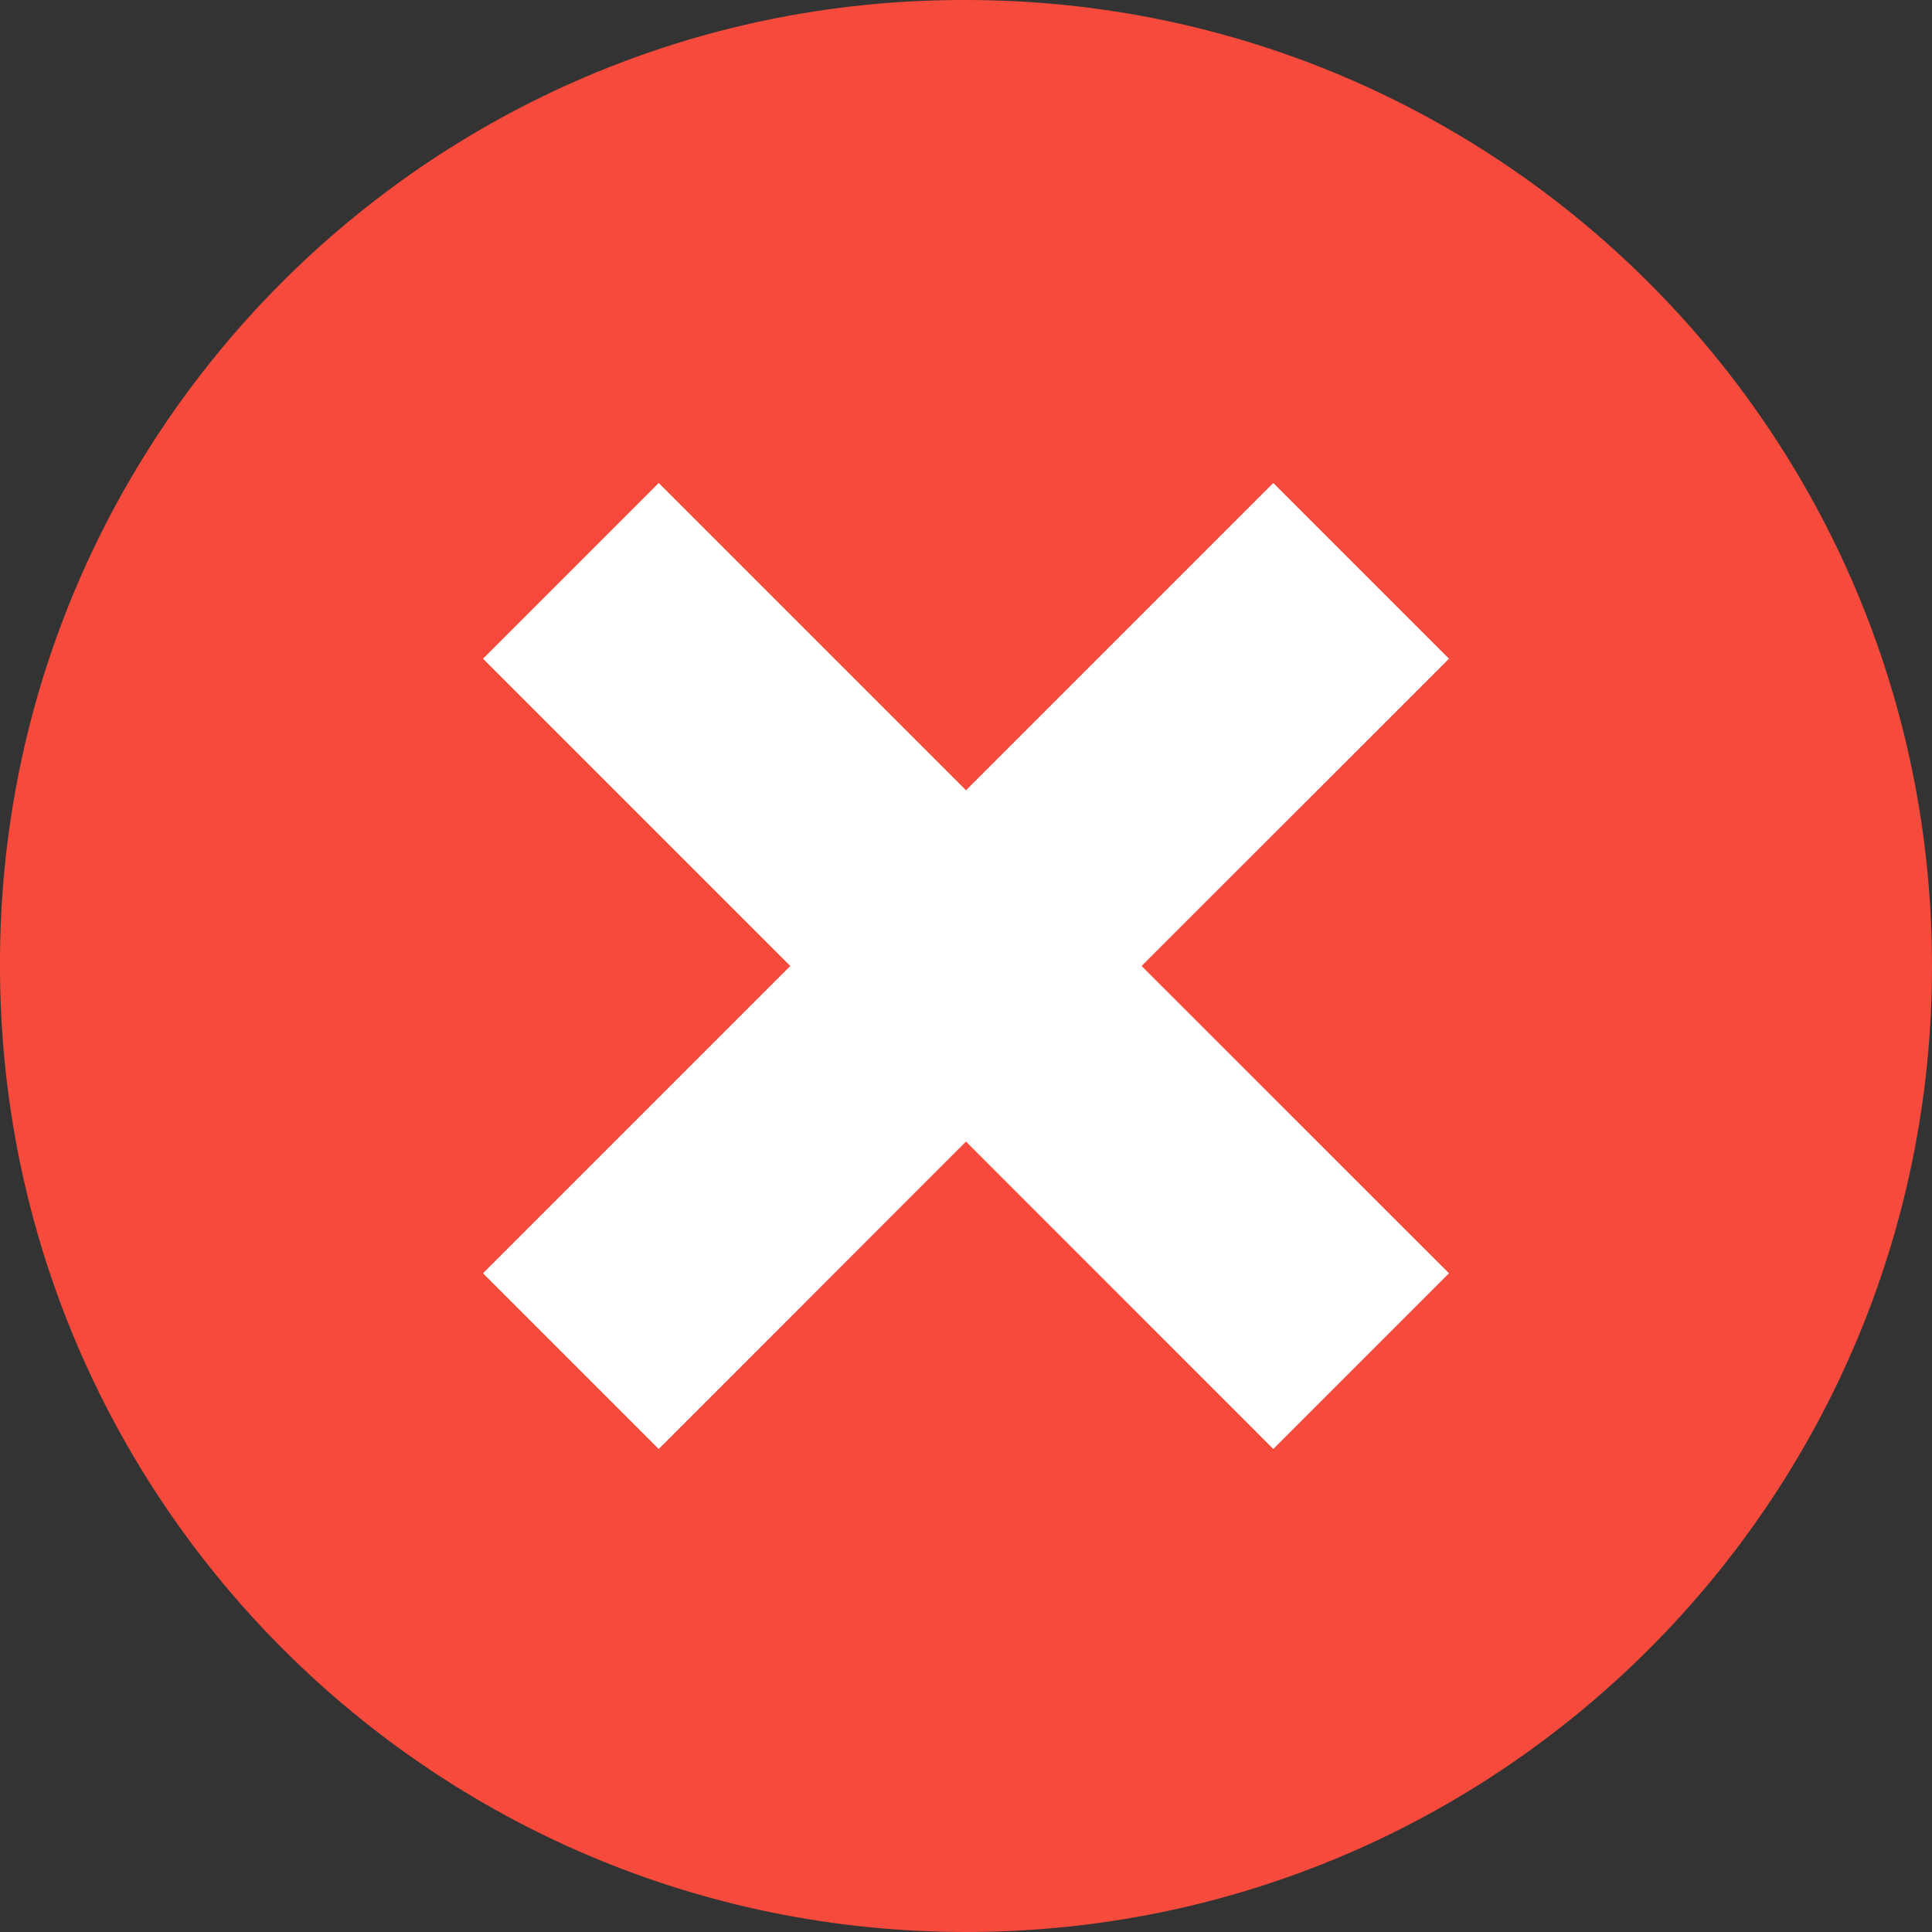<svg 
    width="16" 
    height="16" 
    viewBox="0 0 16 16" 
    version="1.1" 
    xmlns="http://www.w3.org/2000/svg" 
    xmlns:xlink="http://www.w3.org/1999/xlink">
    <rect x="0" y="0" width="16" height="16" fill="#333333" stroke="none"/>
    <title>Group 2</title>
    <g id="Page-1" stroke="none" stroke-width="1" fill="none" fill-rule="evenodd">
        <g id="Artboard" transform="translate(-674, -180)">
            <g id="Group-2" transform="translate(674, 180)">
                <path d="M8,0 C12.418,0 16,3.582 16,8 C16,12.418 12.418,16 8,16 C3.582,16 0,12.418 0,8 L0,8 C-0.013,3.594 3.549,0.013 7.954,0 C7.97,0 7.985,0 8,0 Z" id="Path" fill="#F64B3C" fill-rule="nonzero"></path>
                <polygon id="Path" fill="#FFFFFF" points="10.545 4 12 5.455 9.454 8 12 10.545 10.545 12 8 9.454 5.455 12 4 10.545 6.545 8 4 5.455 5.455 4 8 6.545"></polygon>
            </g>
        </g>
    </g>
</svg>